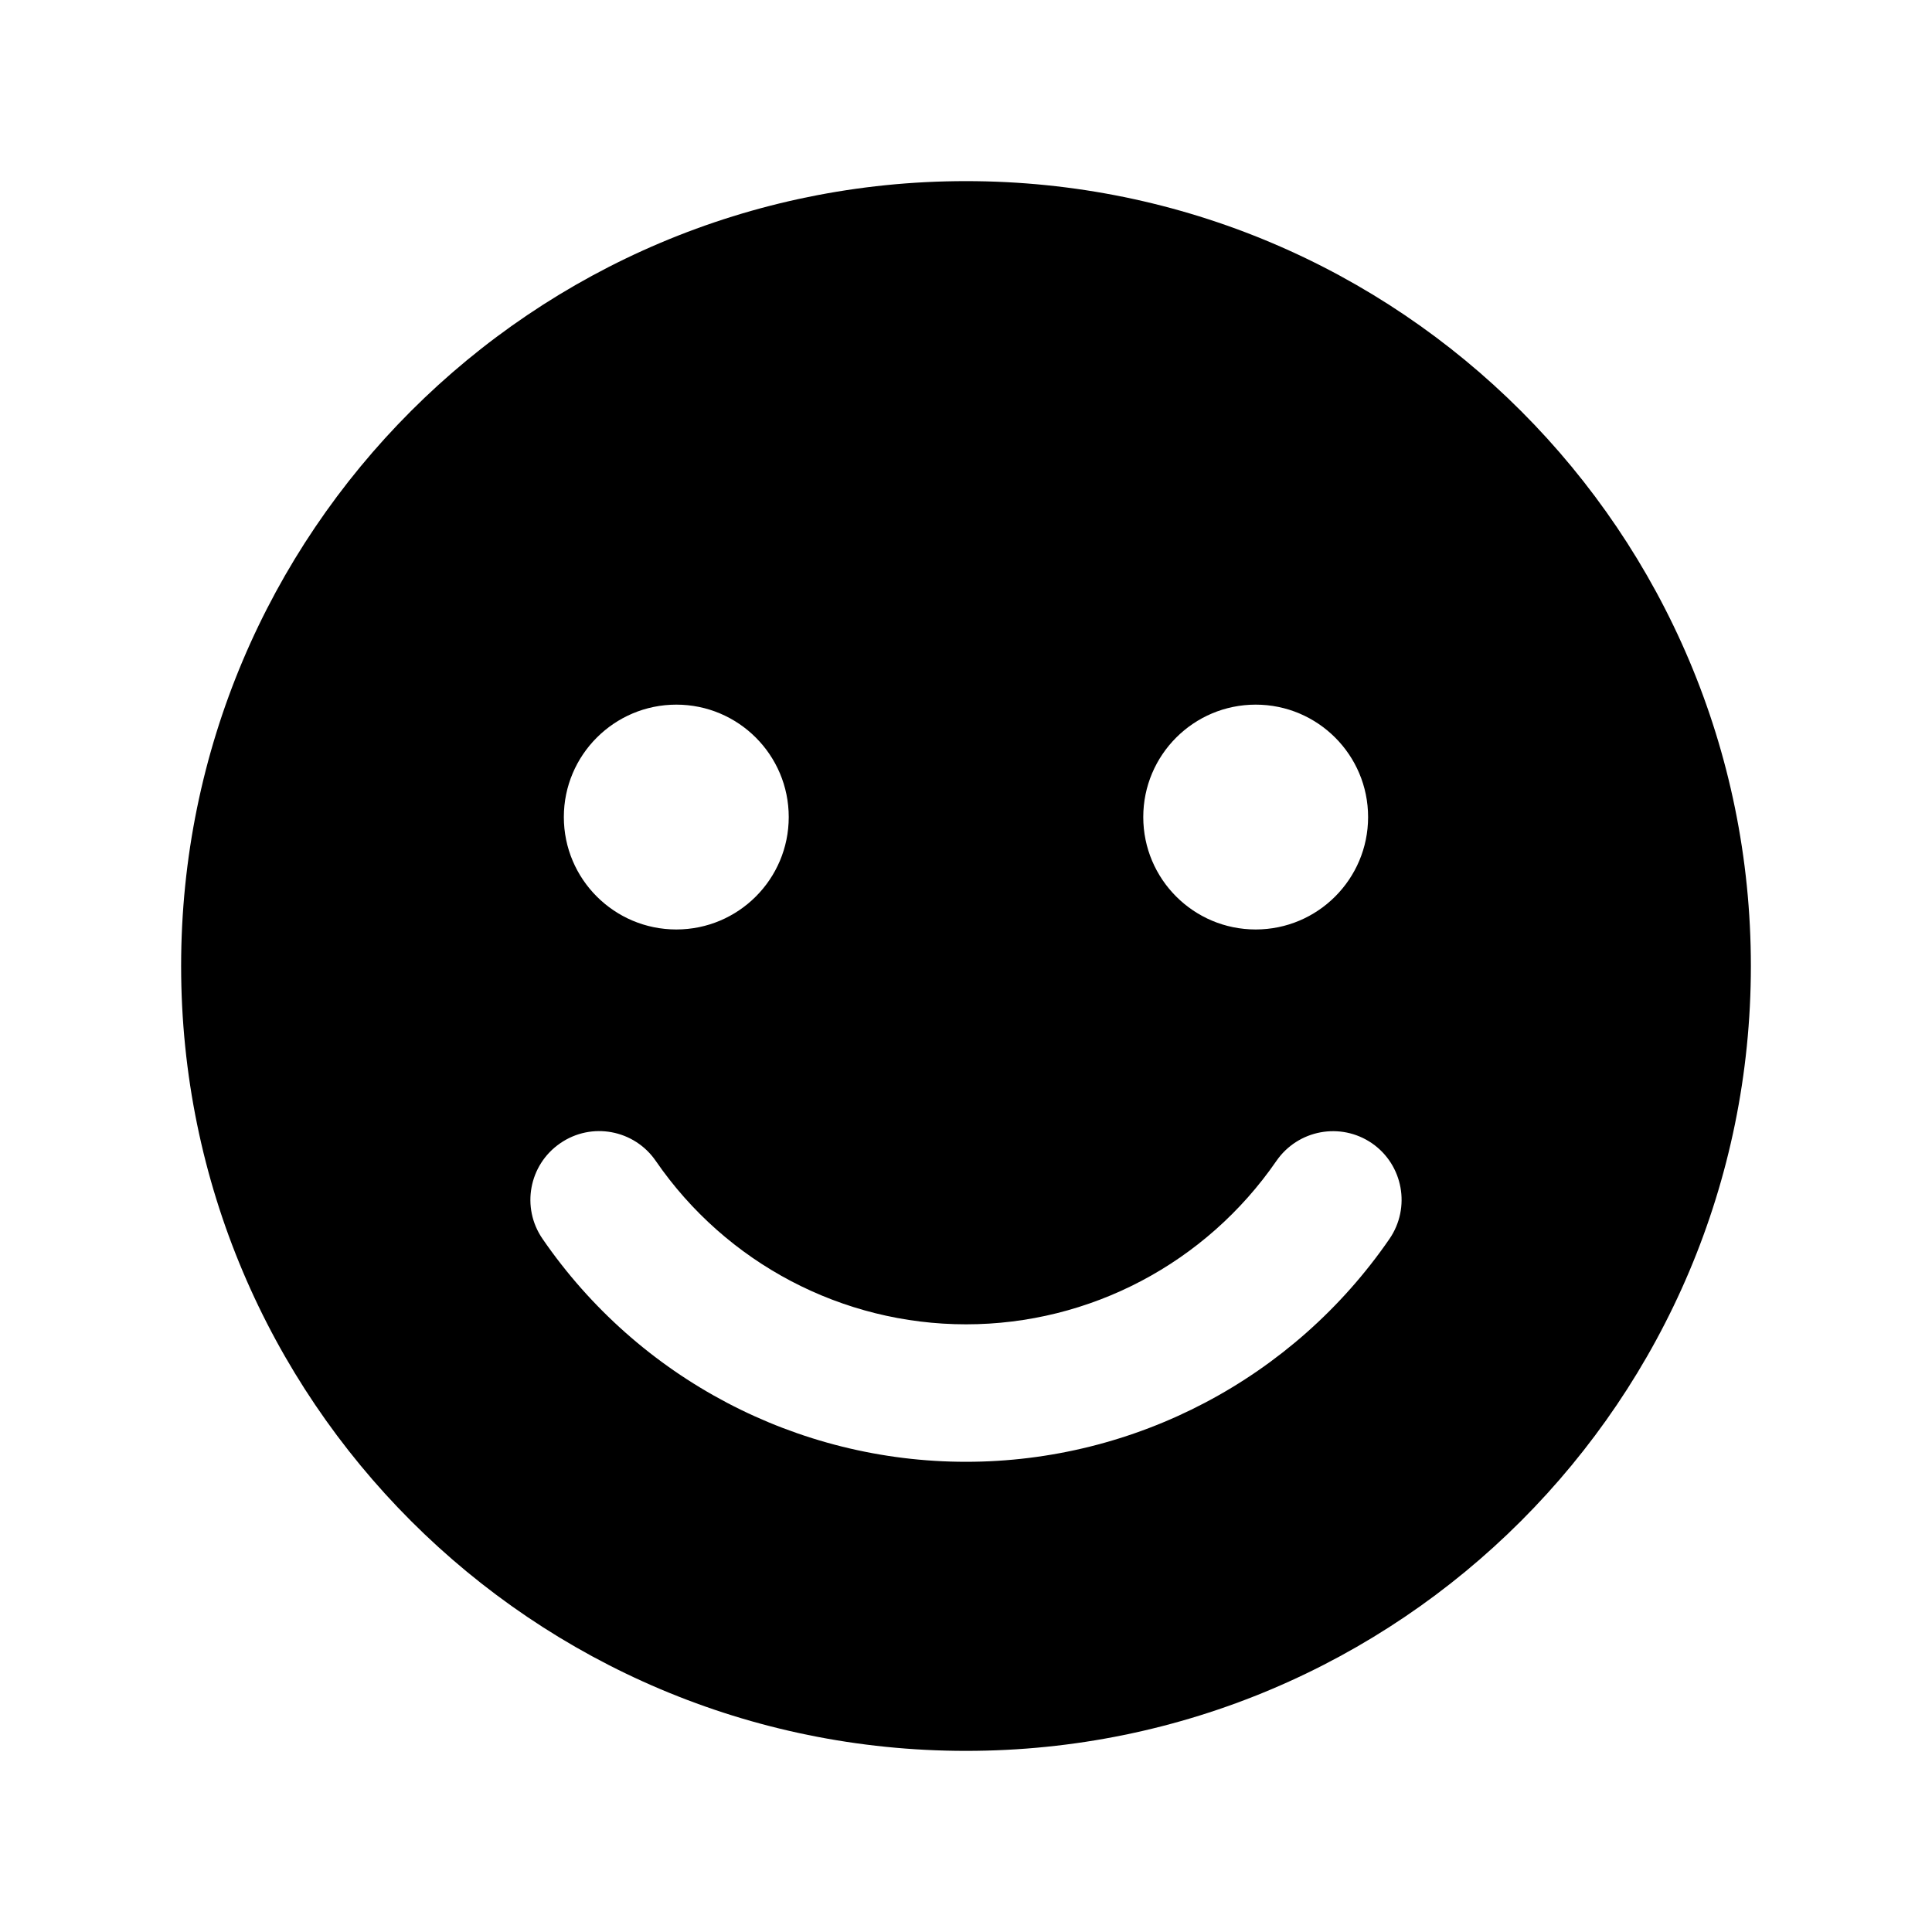 <svg width="32" height="32" viewBox="0 0 32 32" fill="none" xmlns="http://www.w3.org/2000/svg">
<path d="M16 3C8.821 3 3 8.82 3 16C3 23.18 8.821 29 16 29C23.181 29 29 23.18 29 16C29 8.82 23.181 3 16 3ZM20.798 11.671C21.826 11.671 22.66 12.505 22.66 13.533C22.66 14.561 21.825 15.395 20.798 15.395C19.77 15.395 18.936 14.561 18.936 13.533C18.936 12.505 19.77 11.671 20.798 11.671ZM11.202 11.671C12.23 11.671 13.064 12.505 13.064 13.533C13.064 14.561 12.23 15.395 11.202 15.395C10.174 15.395 9.339 14.561 9.339 13.533C9.339 12.505 10.175 11.671 11.202 11.671ZM23.014 20.52C21.422 22.832 18.799 24.212 16 24.212C13.2 24.212 10.576 22.832 8.986 20.519C8.629 20.001 8.76 19.292 9.279 18.936C9.797 18.578 10.505 18.71 10.862 19.229C12.028 20.924 13.95 21.935 16.001 21.935C18.052 21.935 19.972 20.924 21.141 19.229C21.498 18.712 22.205 18.58 22.724 18.936C23.24 19.293 23.37 20.001 23.014 20.52Z" fill="black"/>
</svg>
